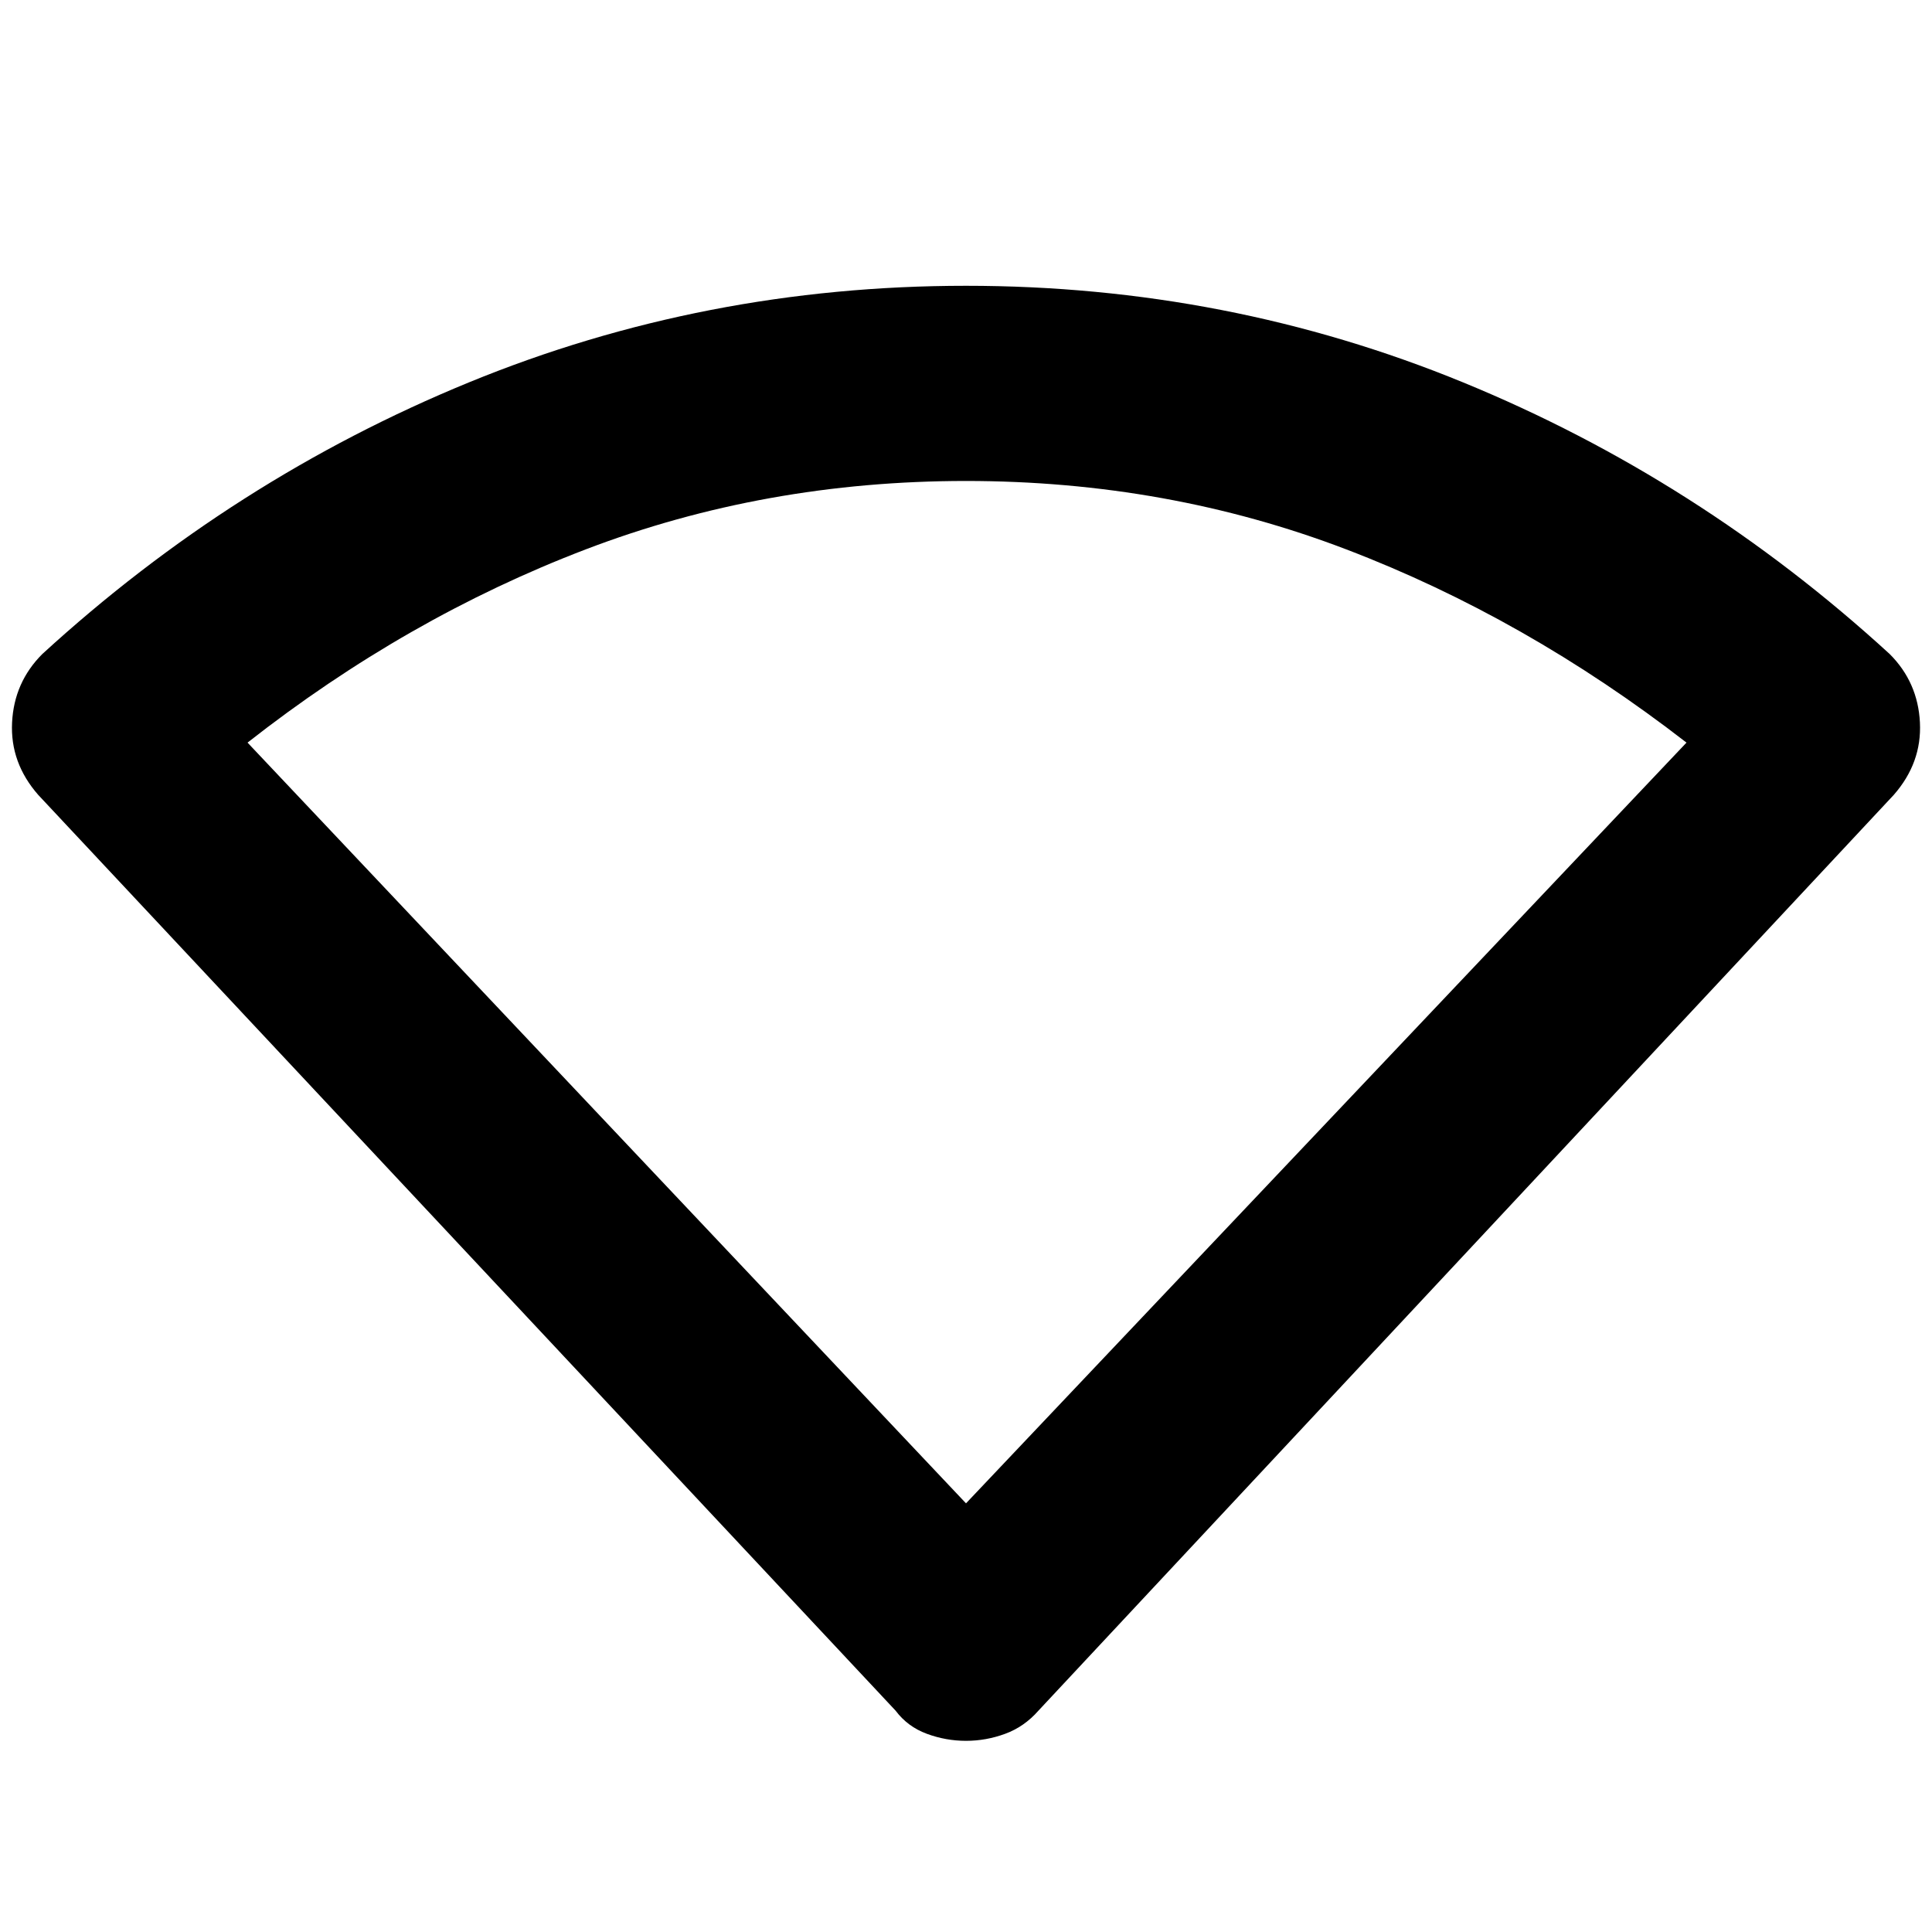 <svg xmlns="http://www.w3.org/2000/svg" height="40" width="40"><path d="M20 36.042q-.417 0-.812-.146-.396-.146-.646-.479L.792 16.458q-.584-.666-.542-1.5.042-.833.625-1.416 3.958-3.625 8.833-5.625t10.292-2q5.417 0 10.292 2t8.833 5.625q.583.583.625 1.416.042.834-.542 1.5L21.5 35.417q-.292.333-.688.479-.395.146-.812.146Zm0-4.917 14.917-15.75q-3.334-2.583-7.042-4Q24.167 9.958 20 9.958t-7.875 1.417q-3.708 1.417-7 4Z"/></svg>